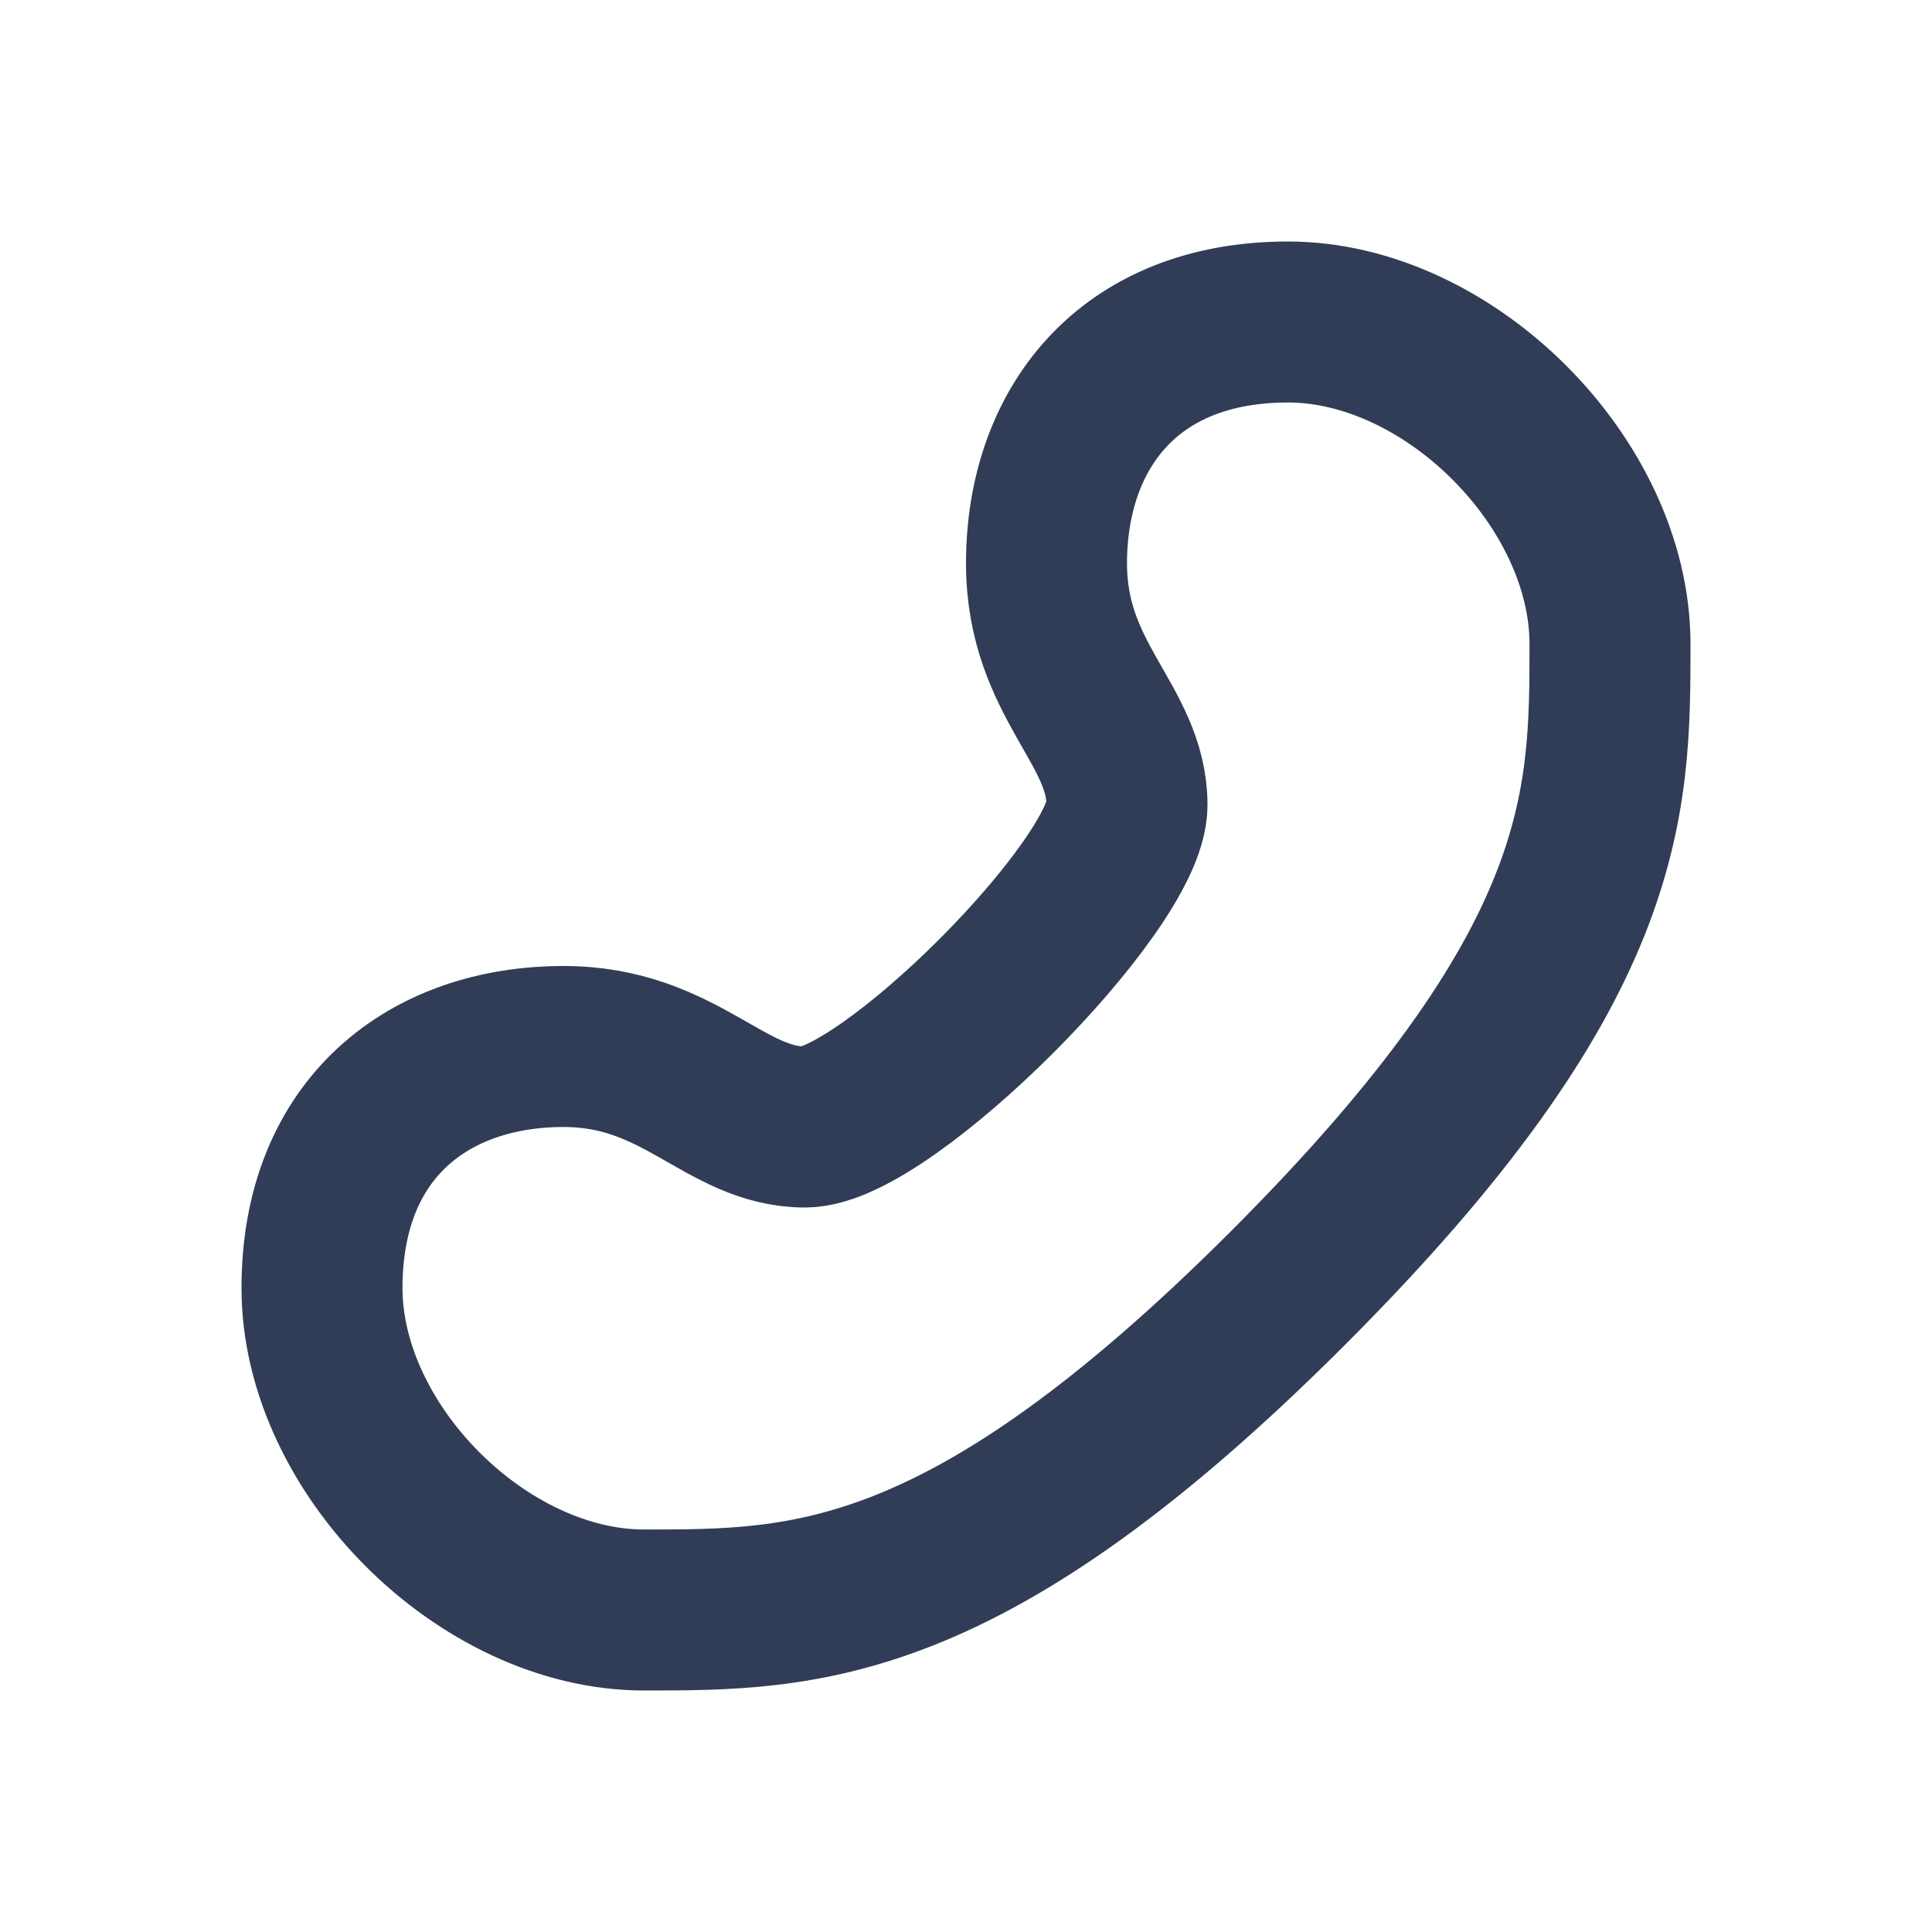 <svg width="24" height="24" viewBox="0 0 24 24" fill="none" xmlns="http://www.w3.org/2000/svg">
<path fill-rule="evenodd" clip-rule="evenodd" d="M16 4C14 4 13 5.343 13 7C13 8.453 14 9 14 10C14 11 11 14 10 14C9 14 8.454 13 7 13C5.343 13 4 14 4 16C4 18 6 20 8 20C10 20 12 20 16 16C20 12 20 10 20 8C20 6 18 4 16 4Z" stroke="#313D56" stroke-width="2" stroke-linecap="round" stroke-linejoin="round"/>
</svg>
